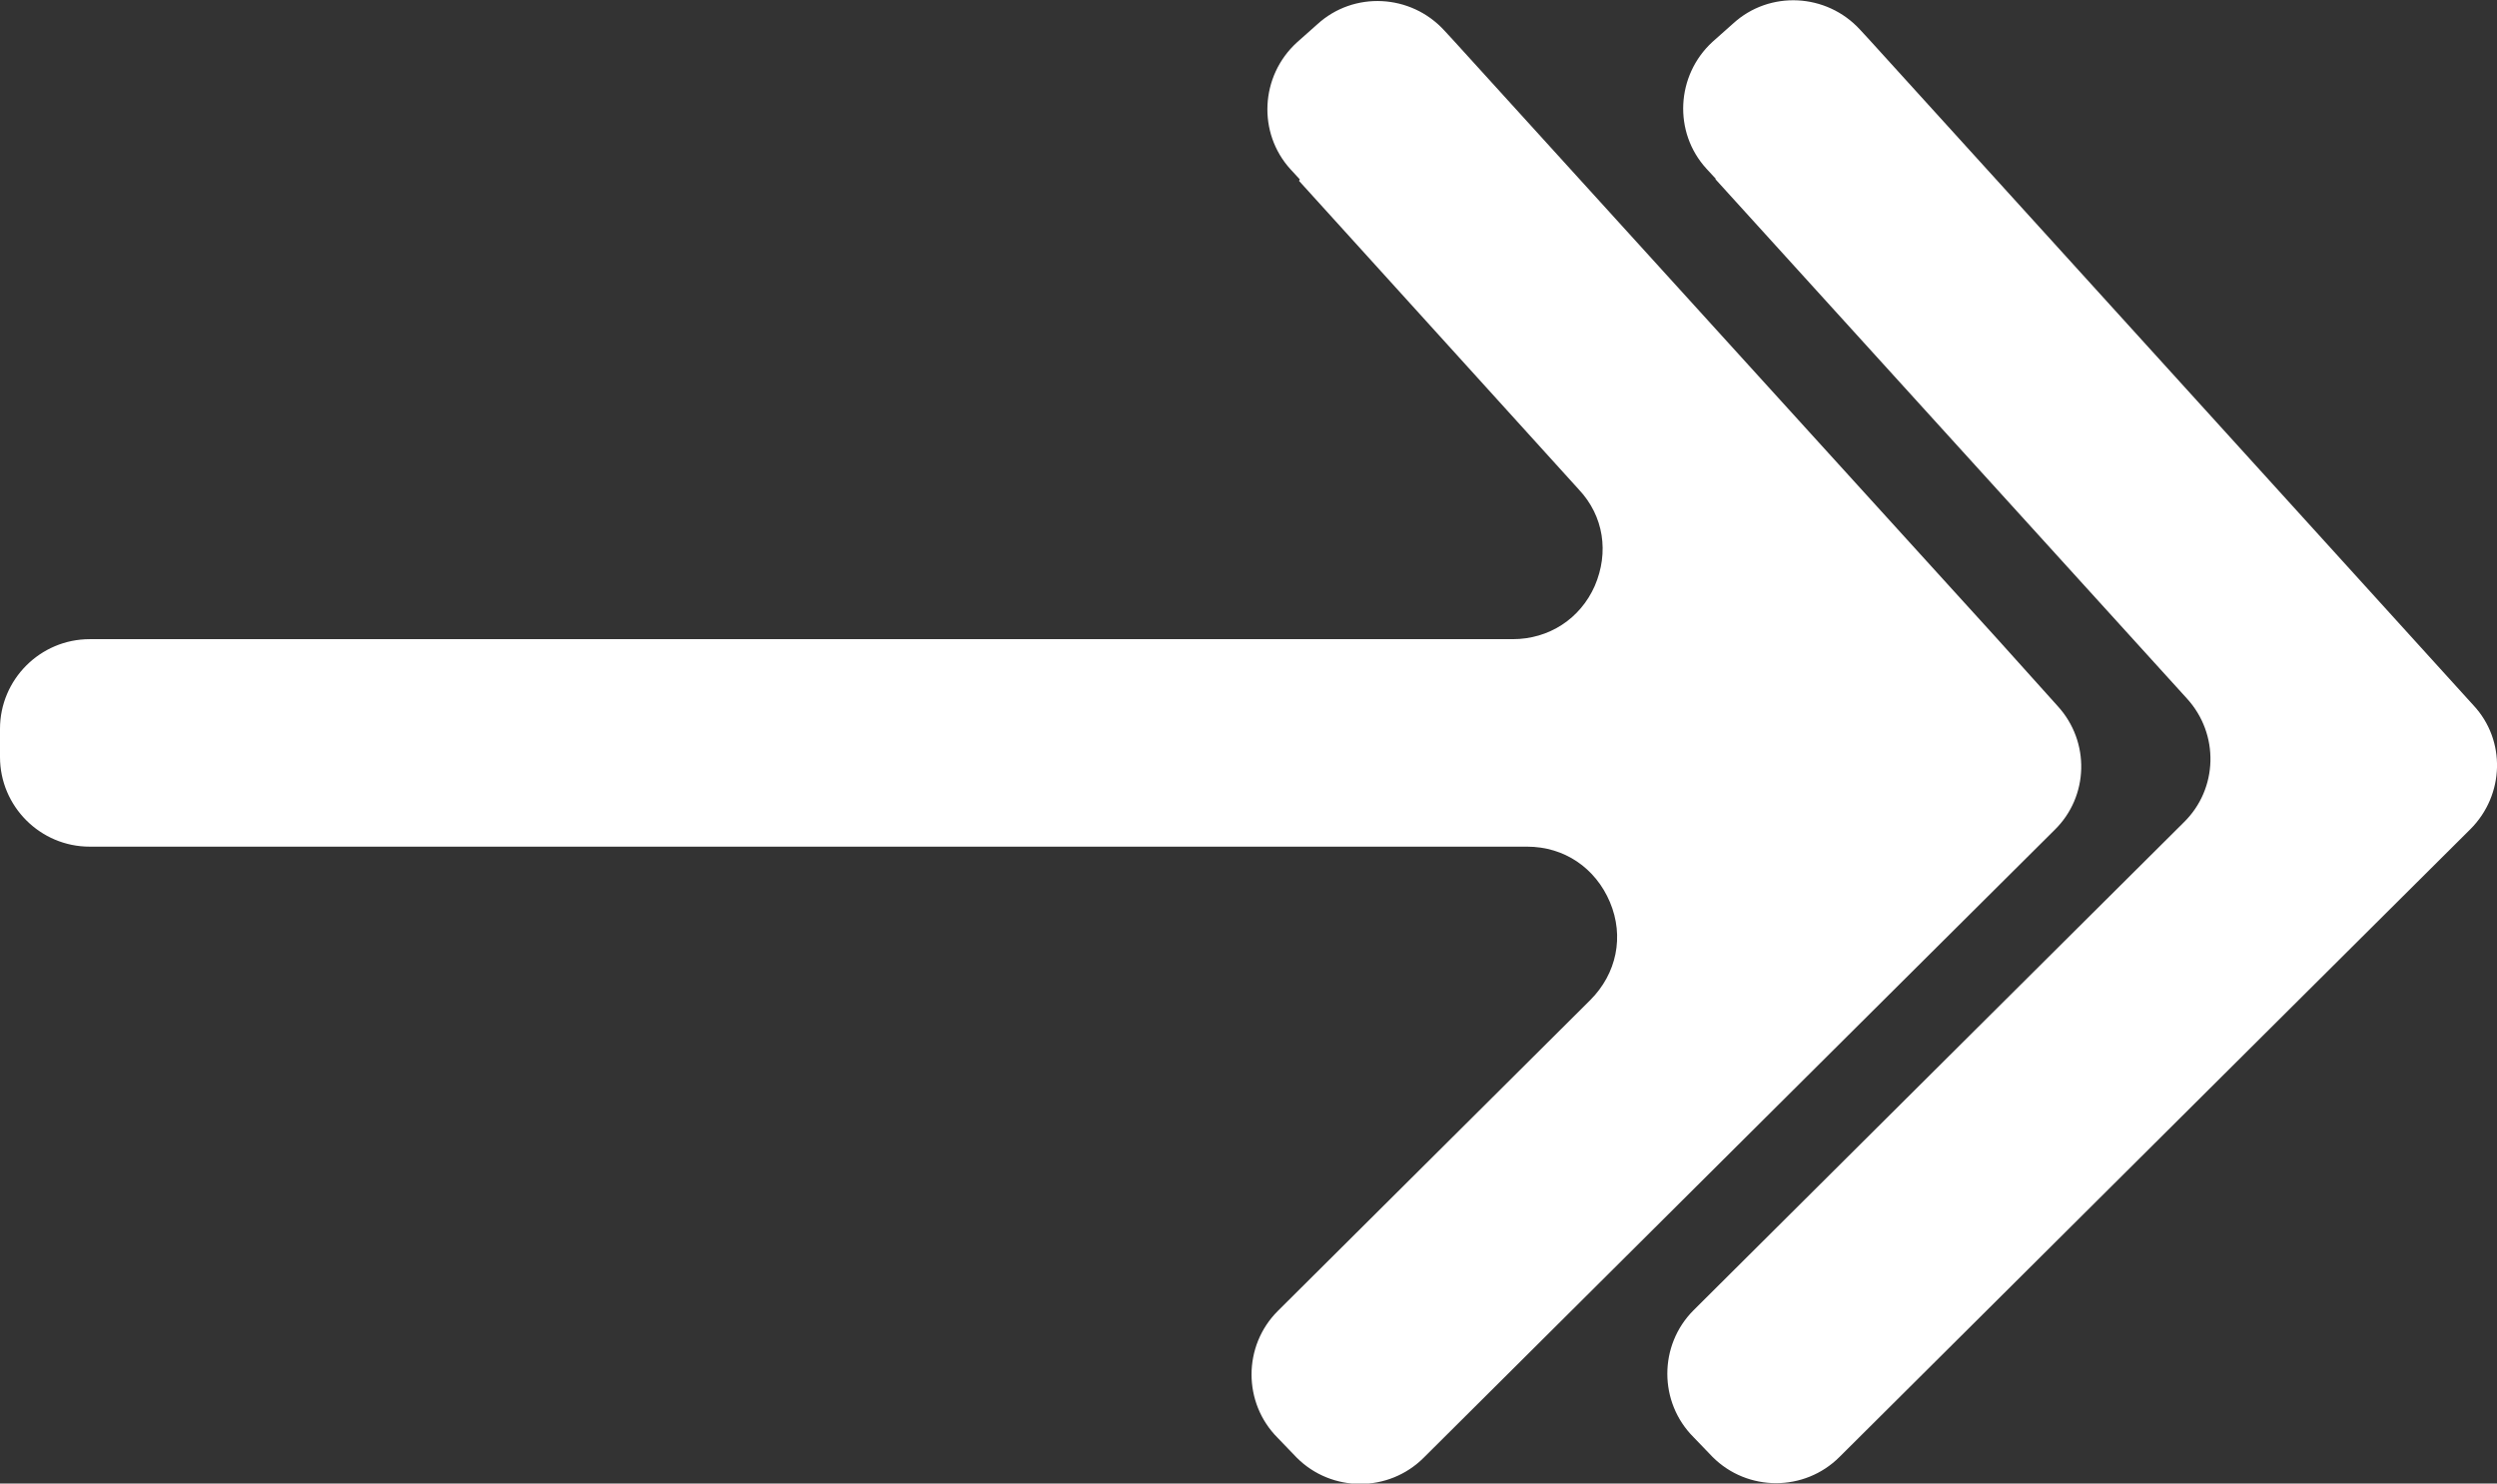 <?xml version="1.0" encoding="UTF-8"?>
<svg id="Layer_2" data-name="Layer 2" xmlns="http://www.w3.org/2000/svg" viewBox="0 0 32.85 19.52">
  <rect x="0" y="0" width="32.85" height="19.52" fill="#333333" stroke="none"/>
  <defs>
    <style>
      .cls-1 {
        fill: #fff;
        fill-rule: evenodd;
      }
    </style>
  </defs>
  <g id="Layer_1-2" data-name="Layer 1">
    <path class="cls-1" d="M17.1,2.36l-.12-.13c-.44-.48-.4-1.23.08-1.67l.27-.24c.48-.44,1.23-.4,1.67.08l.12.13,7.15,7.87h0s.8.89.8.89c.43.47.41,1.19-.04,1.63l-8.3,8.26c-.46.46-1.21.46-1.67,0l-.25-.26c-.46-.46-.46-1.21,0-1.67l4.11-4.09c.35-.35.45-.84.26-1.29-.19-.45-.6-.73-1.09-.73H1.18c-.65,0-1.18-.53-1.18-1.18v-.37c0-.65.53-1.18,1.18-1.18h18.72c.48,0,.89-.27,1.08-.7.19-.44.12-.92-.21-1.27l-3.68-4.06h0ZM22.57,2.36l6.2,6.83c.43.47.41,1.19-.04,1.63l-6.45,6.42c-.46.46-.46,1.21,0,1.67l.25.26c.46.46,1.21.46,1.67,0l8.3-8.26c.45-.45.47-1.17.04-1.63L24.59.52l-.12-.13c-.44-.48-1.19-.52-1.67-.08l-.27.24c-.48.44-.52,1.19-.08,1.67l.12.13Z"/>
  </g>
</svg>